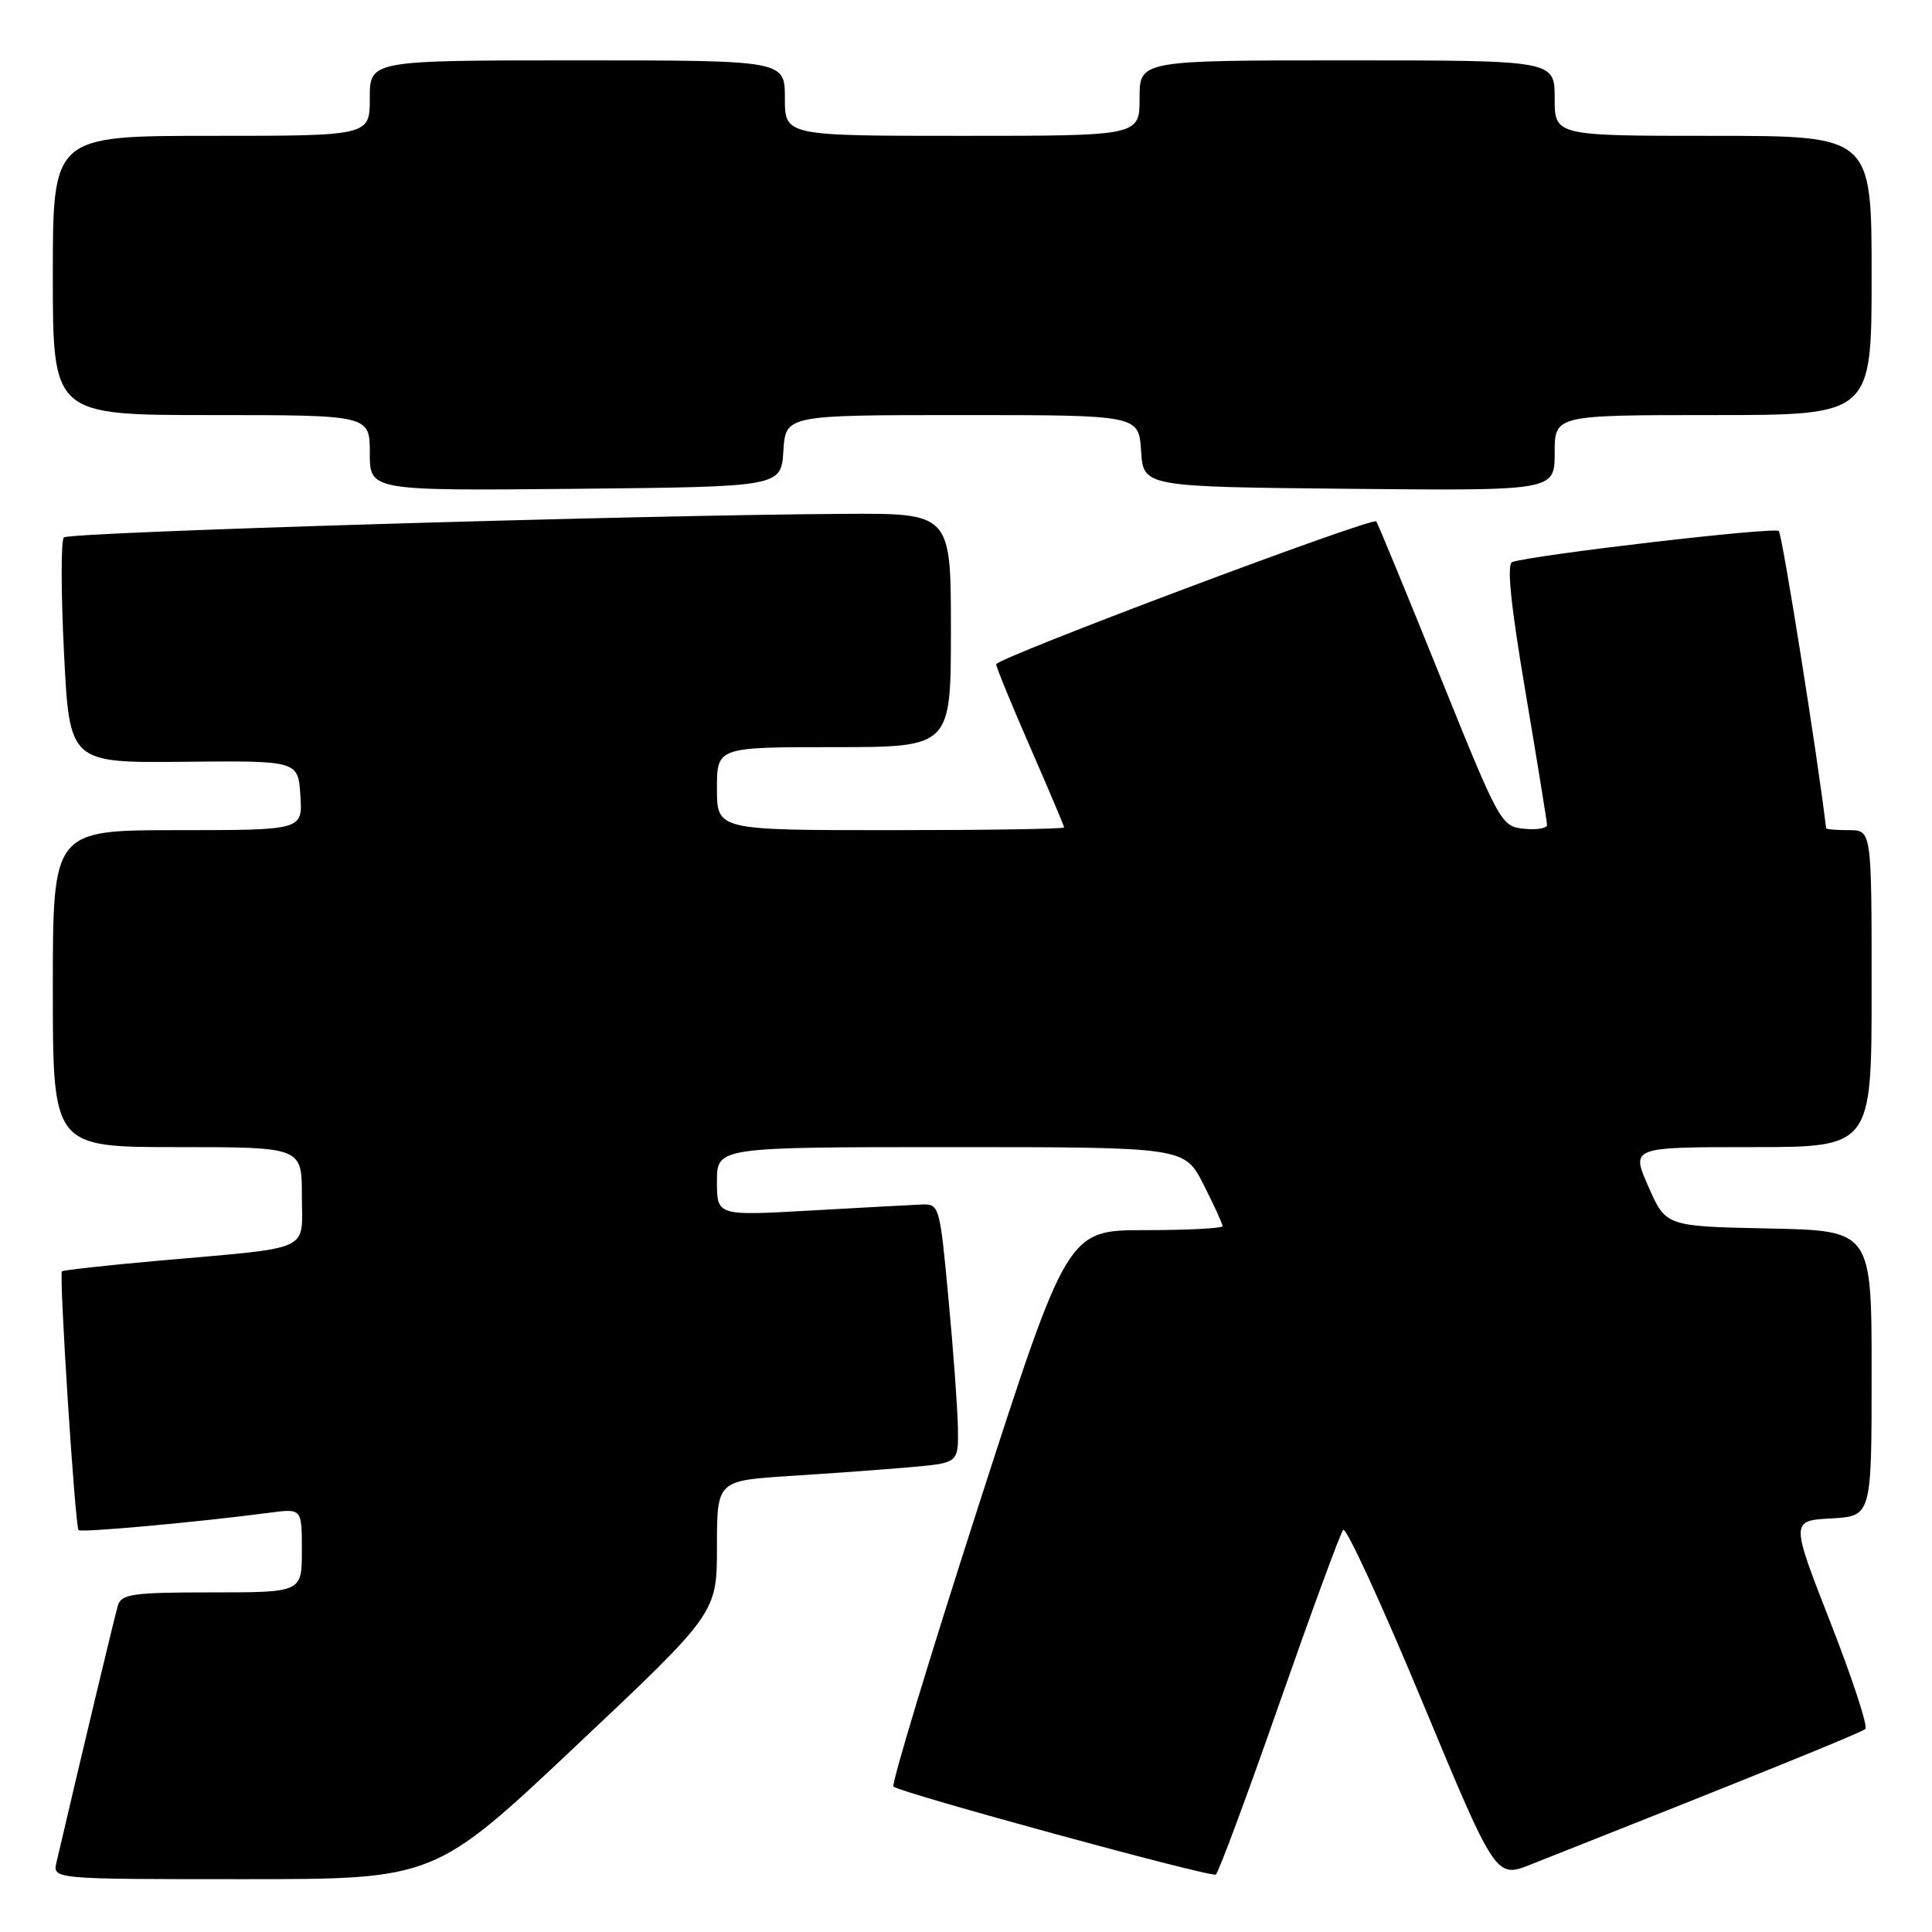 <?xml version="1.0" encoding="UTF-8" standalone="no"?>
<!DOCTYPE svg PUBLIC "-//W3C//DTD SVG 1.1//EN" "http://www.w3.org/Graphics/SVG/1.1/DTD/svg11.dtd" >
<svg xmlns="http://www.w3.org/2000/svg" xmlns:xlink="http://www.w3.org/1999/xlink" version="1.1" viewBox="0 0 256 256">
 <g >
 <path fill="currentColor"
d=" M 76.29 231.37 C 95.00 213.73 95.00 213.73 95.00 204.96 C 95.00 196.19 95.00 196.19 104.75 195.57 C 110.11 195.23 117.31 194.70 120.75 194.40 C 127.00 193.84 127.00 193.84 126.93 189.17 C 126.88 186.60 126.32 178.88 125.67 172.00 C 124.51 159.60 124.48 159.50 122.00 159.61 C 120.62 159.67 113.99 160.03 107.25 160.41 C 95.00 161.10 95.00 161.10 95.00 156.55 C 95.00 152.00 95.00 152.00 125.98 152.00 C 156.97 152.00 156.97 152.00 159.48 156.97 C 160.87 159.70 162.00 162.17 162.00 162.47 C 162.00 162.76 157.38 163.00 151.73 163.00 C 141.45 163.00 141.45 163.00 129.64 199.58 C 123.15 219.71 118.09 236.42 118.39 236.73 C 119.20 237.53 160.38 248.78 161.10 248.39 C 161.43 248.21 165.21 238.04 169.50 225.78 C 173.79 213.53 177.60 203.15 177.98 202.72 C 178.36 202.29 183.06 212.50 188.43 225.41 C 198.20 248.89 198.20 248.89 202.85 247.05 C 232.54 235.31 246.61 229.60 247.17 229.10 C 247.53 228.77 245.46 222.43 242.55 215.00 C 237.27 201.50 237.27 201.50 242.64 201.20 C 248.00 200.90 248.00 200.90 248.00 181.98 C 248.00 163.06 248.00 163.06 234.37 162.78 C 220.74 162.50 220.74 162.50 218.43 157.25 C 216.11 152.00 216.11 152.00 232.06 152.00 C 248.00 152.00 248.00 152.00 248.00 131.00 C 248.00 110.00 248.00 110.00 245.00 110.00 C 243.35 110.00 241.99 109.89 241.97 109.75 C 240.86 100.34 236.16 70.82 235.70 70.36 C 235.13 69.80 203.42 73.49 200.39 74.47 C 199.63 74.72 200.16 80.02 202.13 91.66 C 203.69 100.92 204.98 108.87 204.99 109.31 C 204.99 109.76 203.61 109.99 201.92 109.81 C 198.91 109.51 198.67 109.06 190.78 89.50 C 186.34 78.50 182.55 69.31 182.36 69.09 C 181.84 68.47 132.00 87.21 132.00 88.02 C 132.00 88.40 134.03 93.34 136.50 99.00 C 138.97 104.66 141.00 109.45 141.00 109.64 C 141.00 109.84 130.65 110.00 118.00 110.00 C 95.00 110.00 95.00 110.00 95.00 104.50 C 95.00 99.00 95.00 99.00 110.50 99.00 C 126.00 99.00 126.00 99.00 126.00 83.50 C 126.00 68.00 126.00 68.00 111.75 68.09 C 83.82 68.26 9.15 70.51 8.46 71.21 C 8.07 71.59 8.08 78.48 8.48 86.50 C 9.21 101.09 9.21 101.09 24.36 100.94 C 39.50 100.79 39.50 100.79 39.80 105.40 C 40.11 110.00 40.11 110.00 23.55 110.00 C 7.00 110.00 7.00 110.00 7.00 131.00 C 7.00 152.00 7.00 152.00 23.50 152.00 C 40.00 152.00 40.00 152.00 40.00 158.45 C 40.00 165.99 41.74 165.21 21.00 167.05 C 14.13 167.66 8.37 168.30 8.21 168.46 C 7.80 168.87 9.95 202.28 10.41 202.75 C 10.77 203.10 26.26 201.69 35.75 200.44 C 40.00 199.88 40.00 199.88 40.00 205.44 C 40.00 211.00 40.00 211.00 28.07 211.00 C 17.57 211.00 16.07 211.21 15.62 212.75 C 15.20 214.14 10.82 232.46 7.49 246.75 C 6.96 249.00 6.96 249.00 32.27 249.00 C 57.58 249.00 57.58 249.00 76.29 231.37 Z  M 103.80 59.75 C 104.11 55.00 104.11 55.00 127.50 55.00 C 150.89 55.00 150.89 55.00 151.20 59.75 C 151.50 64.50 151.50 64.50 178.75 64.77 C 206.00 65.03 206.00 65.03 206.00 60.02 C 206.00 55.00 206.00 55.00 227.00 55.00 C 248.00 55.00 248.00 55.00 248.00 36.50 C 248.00 18.00 248.00 18.00 227.00 18.00 C 206.00 18.00 206.00 18.00 206.00 13.00 C 206.00 8.00 206.00 8.00 178.50 8.00 C 151.00 8.00 151.00 8.00 151.00 13.00 C 151.00 18.00 151.00 18.00 127.50 18.00 C 104.00 18.00 104.00 18.00 104.00 13.00 C 104.00 8.00 104.00 8.00 76.50 8.00 C 49.00 8.00 49.00 8.00 49.00 13.00 C 49.00 18.00 49.00 18.00 28.00 18.00 C 7.00 18.00 7.00 18.00 7.00 36.50 C 7.00 55.00 7.00 55.00 28.00 55.00 C 49.00 55.00 49.00 55.00 49.00 60.02 C 49.00 65.03 49.00 65.03 76.25 64.77 C 103.50 64.50 103.50 64.50 103.80 59.75 Z "/>
</g>
</svg>